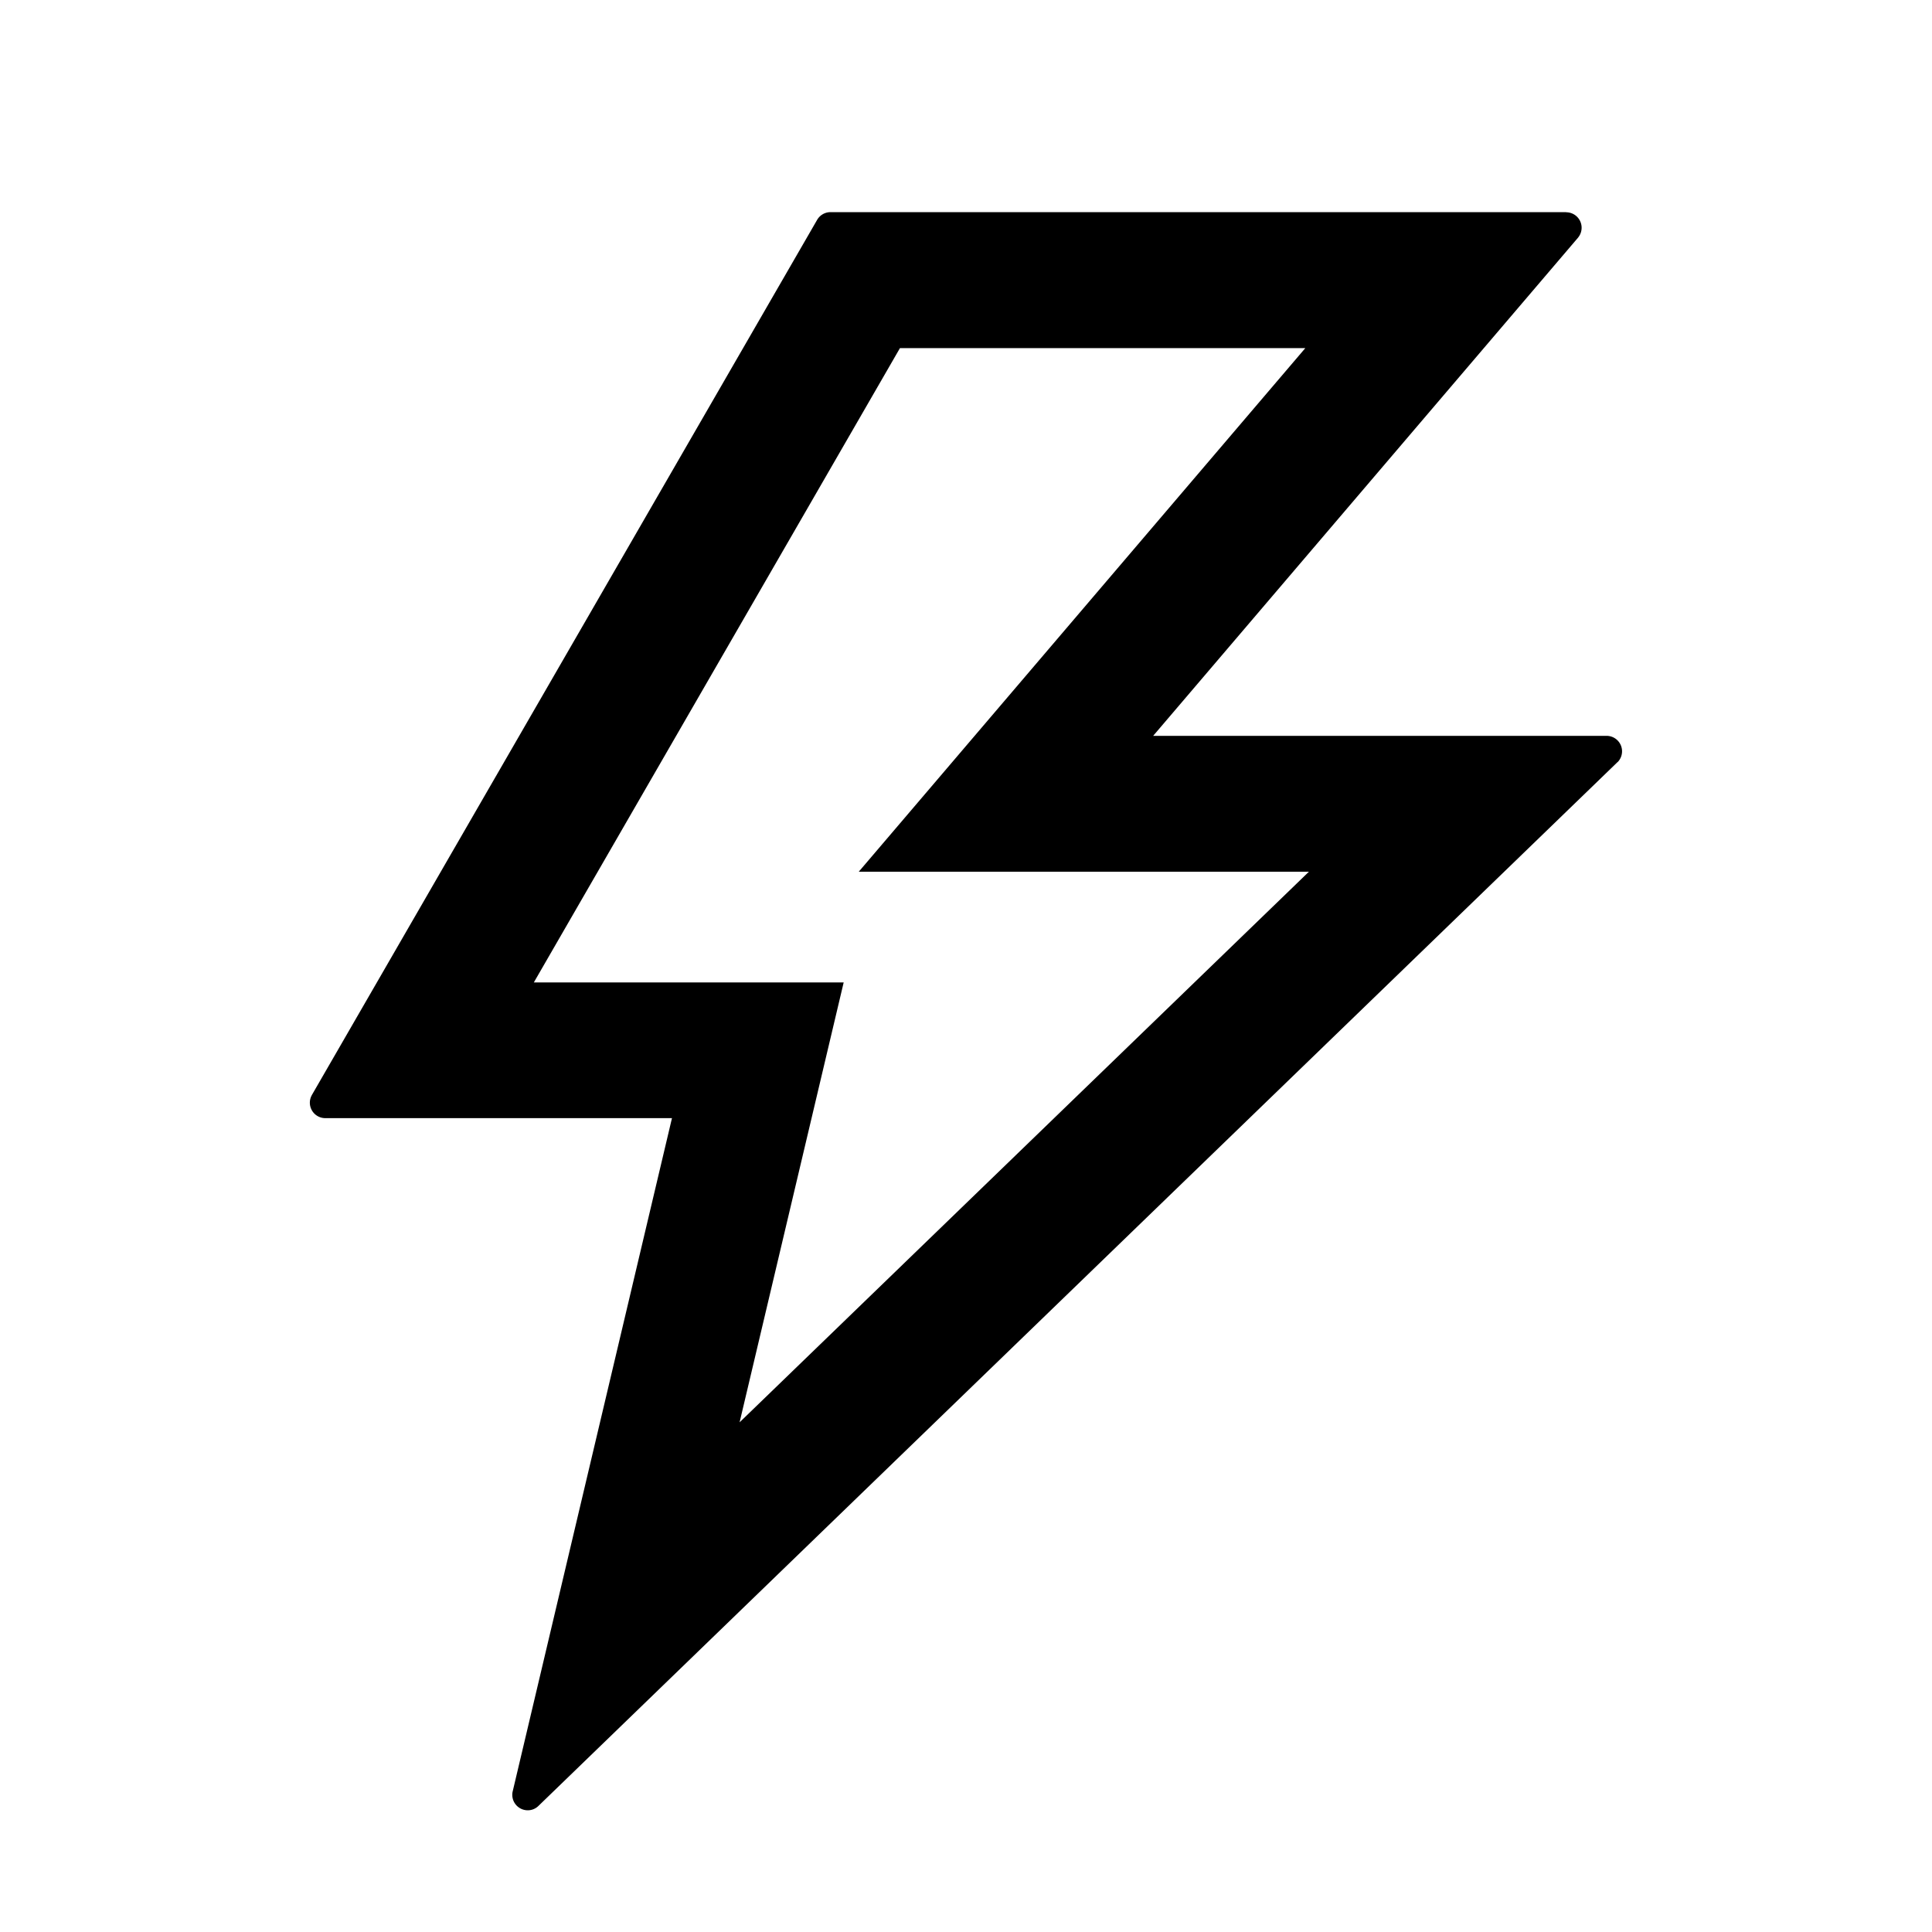 <?xml version="1.0" standalone="no"?><!DOCTYPE svg PUBLIC "-//W3C//DTD SVG 1.1//EN" "http://www.w3.org/Graphics/SVG/1.1/DTD/svg11.dtd"><svg t="1677643765065" class="icon" viewBox="0 0 1024 1024" version="1.1" xmlns="http://www.w3.org/2000/svg" p-id="1778" xmlns:xlink="http://www.w3.org/1999/xlink" width="200" height="200"><path d="M830.08 112.512h0.064a8.192 8.192 0 0 1 6.4 13.248l-0.192 0.256-225.152 264h240.448a8.192 8.192 0 0 1 5.888 13.76l-0.256 0.192-571.904 553.216a8 8 0 0 1-5.632 2.304 8.192 8.192 0 0 1-8.064-9.792l0.064-0.256 84.416-356.8H172.352a8.192 8.192 0 0 1-7.168-12.032l0.128-0.256 267.776-463.808a8.192 8.192 0 0 1 6.784-4.096h390.272z m-138.24 72H476.992L282.944 520.704h164.224L392 753.856l301.76-291.84H455.168L691.84 184.512z" p-id="1779"></path></svg>